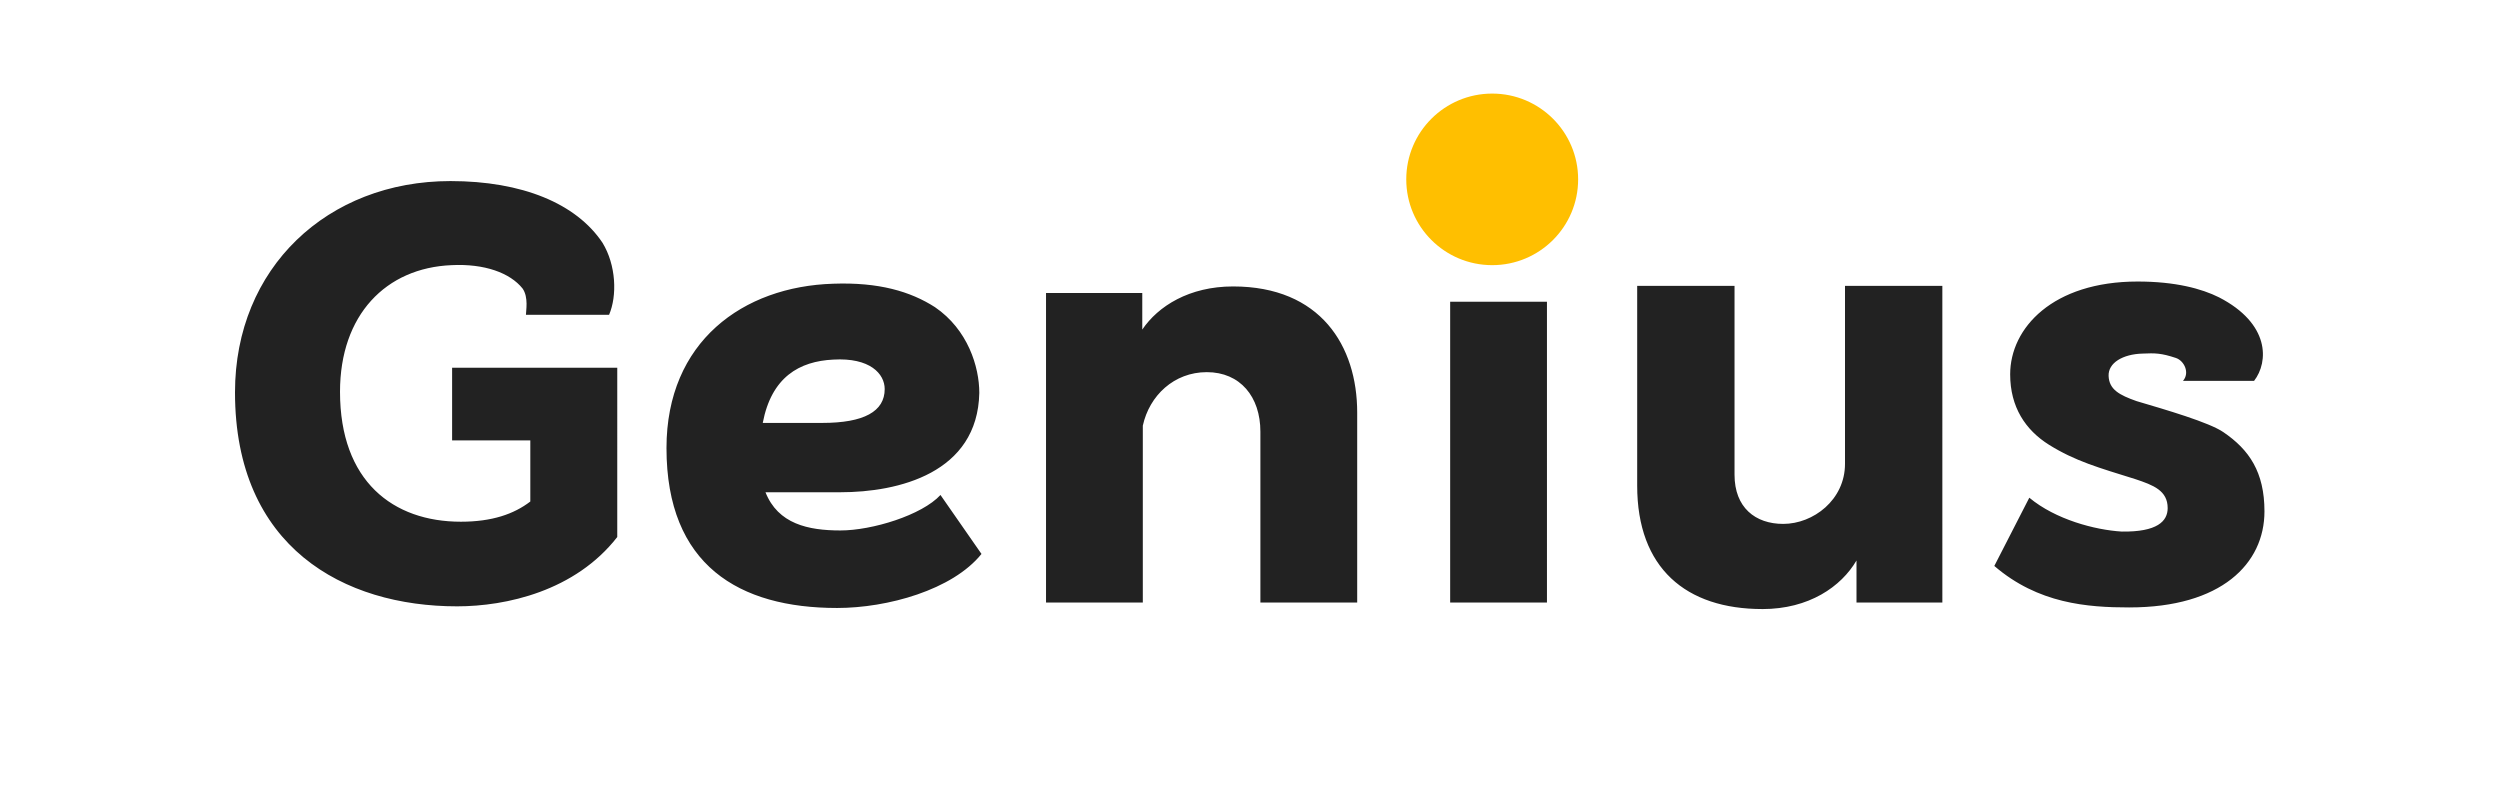 <svg width="198" height="63" xmlns="http://www.w3.org/2000/svg">
    <g transform="translate(18.563 7.412)" fill="none" fill-rule="evenodd">
        <path d="M17.634 40.61c3.898 0 9.356-1.21 12.69-5.49V21.715h-13.08v5.75h6.194v4.843c-1.3.995-3.032 1.6-5.5 1.6-5.371 0-9.572-3.2-9.572-10.29 0-6.096 3.638-9.815 8.835-10.03 2.599-.13 4.635.605 5.63 1.858.477.692.26 1.773.26 2.076h6.584c.65-1.514.563-3.935-.52-5.707-2.079-3.113-6.366-4.886-12.04-4.886C7.369 6.93.049 13.804.049 23.662c0 12.279 8.62 16.948 17.585 16.948zm30.103.13c3.984 0 9.139-1.427 11.434-4.28l-3.248-4.67c-1.473 1.6-5.414 2.81-7.927 2.81-2.555 0-4.937-.518-5.933-3.026h5.933c4.592 0 10.872-1.513 11.002-7.869 0-2.075-.91-5.015-3.508-6.788-1.95-1.253-4.462-1.988-8.057-1.859-7.146.216-13.21 4.583-13.21 13.014 0 9.296 5.76 12.668 13.514 12.668zm-1.17-14.657h-4.72c.692-3.632 2.901-4.885 5.586-5.015 2.902-.173 4.072 1.124 4.072 2.335 0 1.772-1.646 2.68-4.938 2.68zm25.381 14.225V26.299c.52-2.378 2.47-4.237 5.068-4.237 2.642 0 4.244 1.946 4.244 4.713v13.533h7.667V25.262c0-5.275-2.902-9.988-9.832-9.988-3.465 0-5.934 1.557-7.19 3.416v-2.897h-7.623v24.515h7.666zm28.11-27.498c2.599 0 4.721-2.032 4.721-4.583 0-2.55-2.122-4.583-4.72-4.583-2.556 0-4.679 2.032-4.679 4.583 0 2.55 2.123 4.583 4.678 4.583zm3.898 27.498V16.485H96.29v23.823h7.666zm17.065.518c3.682 0 6.237-1.772 7.45-3.847v3.329h6.8V15.23h-7.71v14.095c0 2.853-2.512 4.756-4.894 4.756-2.209 0-3.855-1.297-3.855-3.891V15.23h-7.71v15.824c0 6.529 3.856 9.771 9.92 9.771zm29.063-.13c7.276 0 10.698-3.458 10.698-7.609 0-3.113-1.213-4.885-3.248-6.269-1.126-.778-4.548-1.772-6.887-2.464-1.343-.476-2.166-.908-2.209-1.989-.043-1.038 1.126-1.73 2.686-1.773.996-.043 1.472-.043 2.642.346.65.216 1.126 1.168.563 1.816h5.63c1.17-1.513 1.256-4.54-2.772-6.615-1.386-.692-3.465-1.254-6.453-1.254-6.714 0-10.092 3.675-10.092 7.35 0 2.594 1.213 4.41 3.075 5.578 2.08 1.297 3.941 1.816 6.843 2.723 1.43.476 2.556.908 2.556 2.292 0 1.038-.823 1.902-3.638 1.86-2.123-.13-5.241-.952-7.32-2.682l-2.772 5.405c3.465 2.983 7.363 3.286 10.698 3.286z" fill="#222" fill-rule="nonzero"/>
        <ellipse fill="#FFBF00" cx="99.619" cy="6.794" rx="6.806" ry="6.794"/>
    </g>
</svg>
